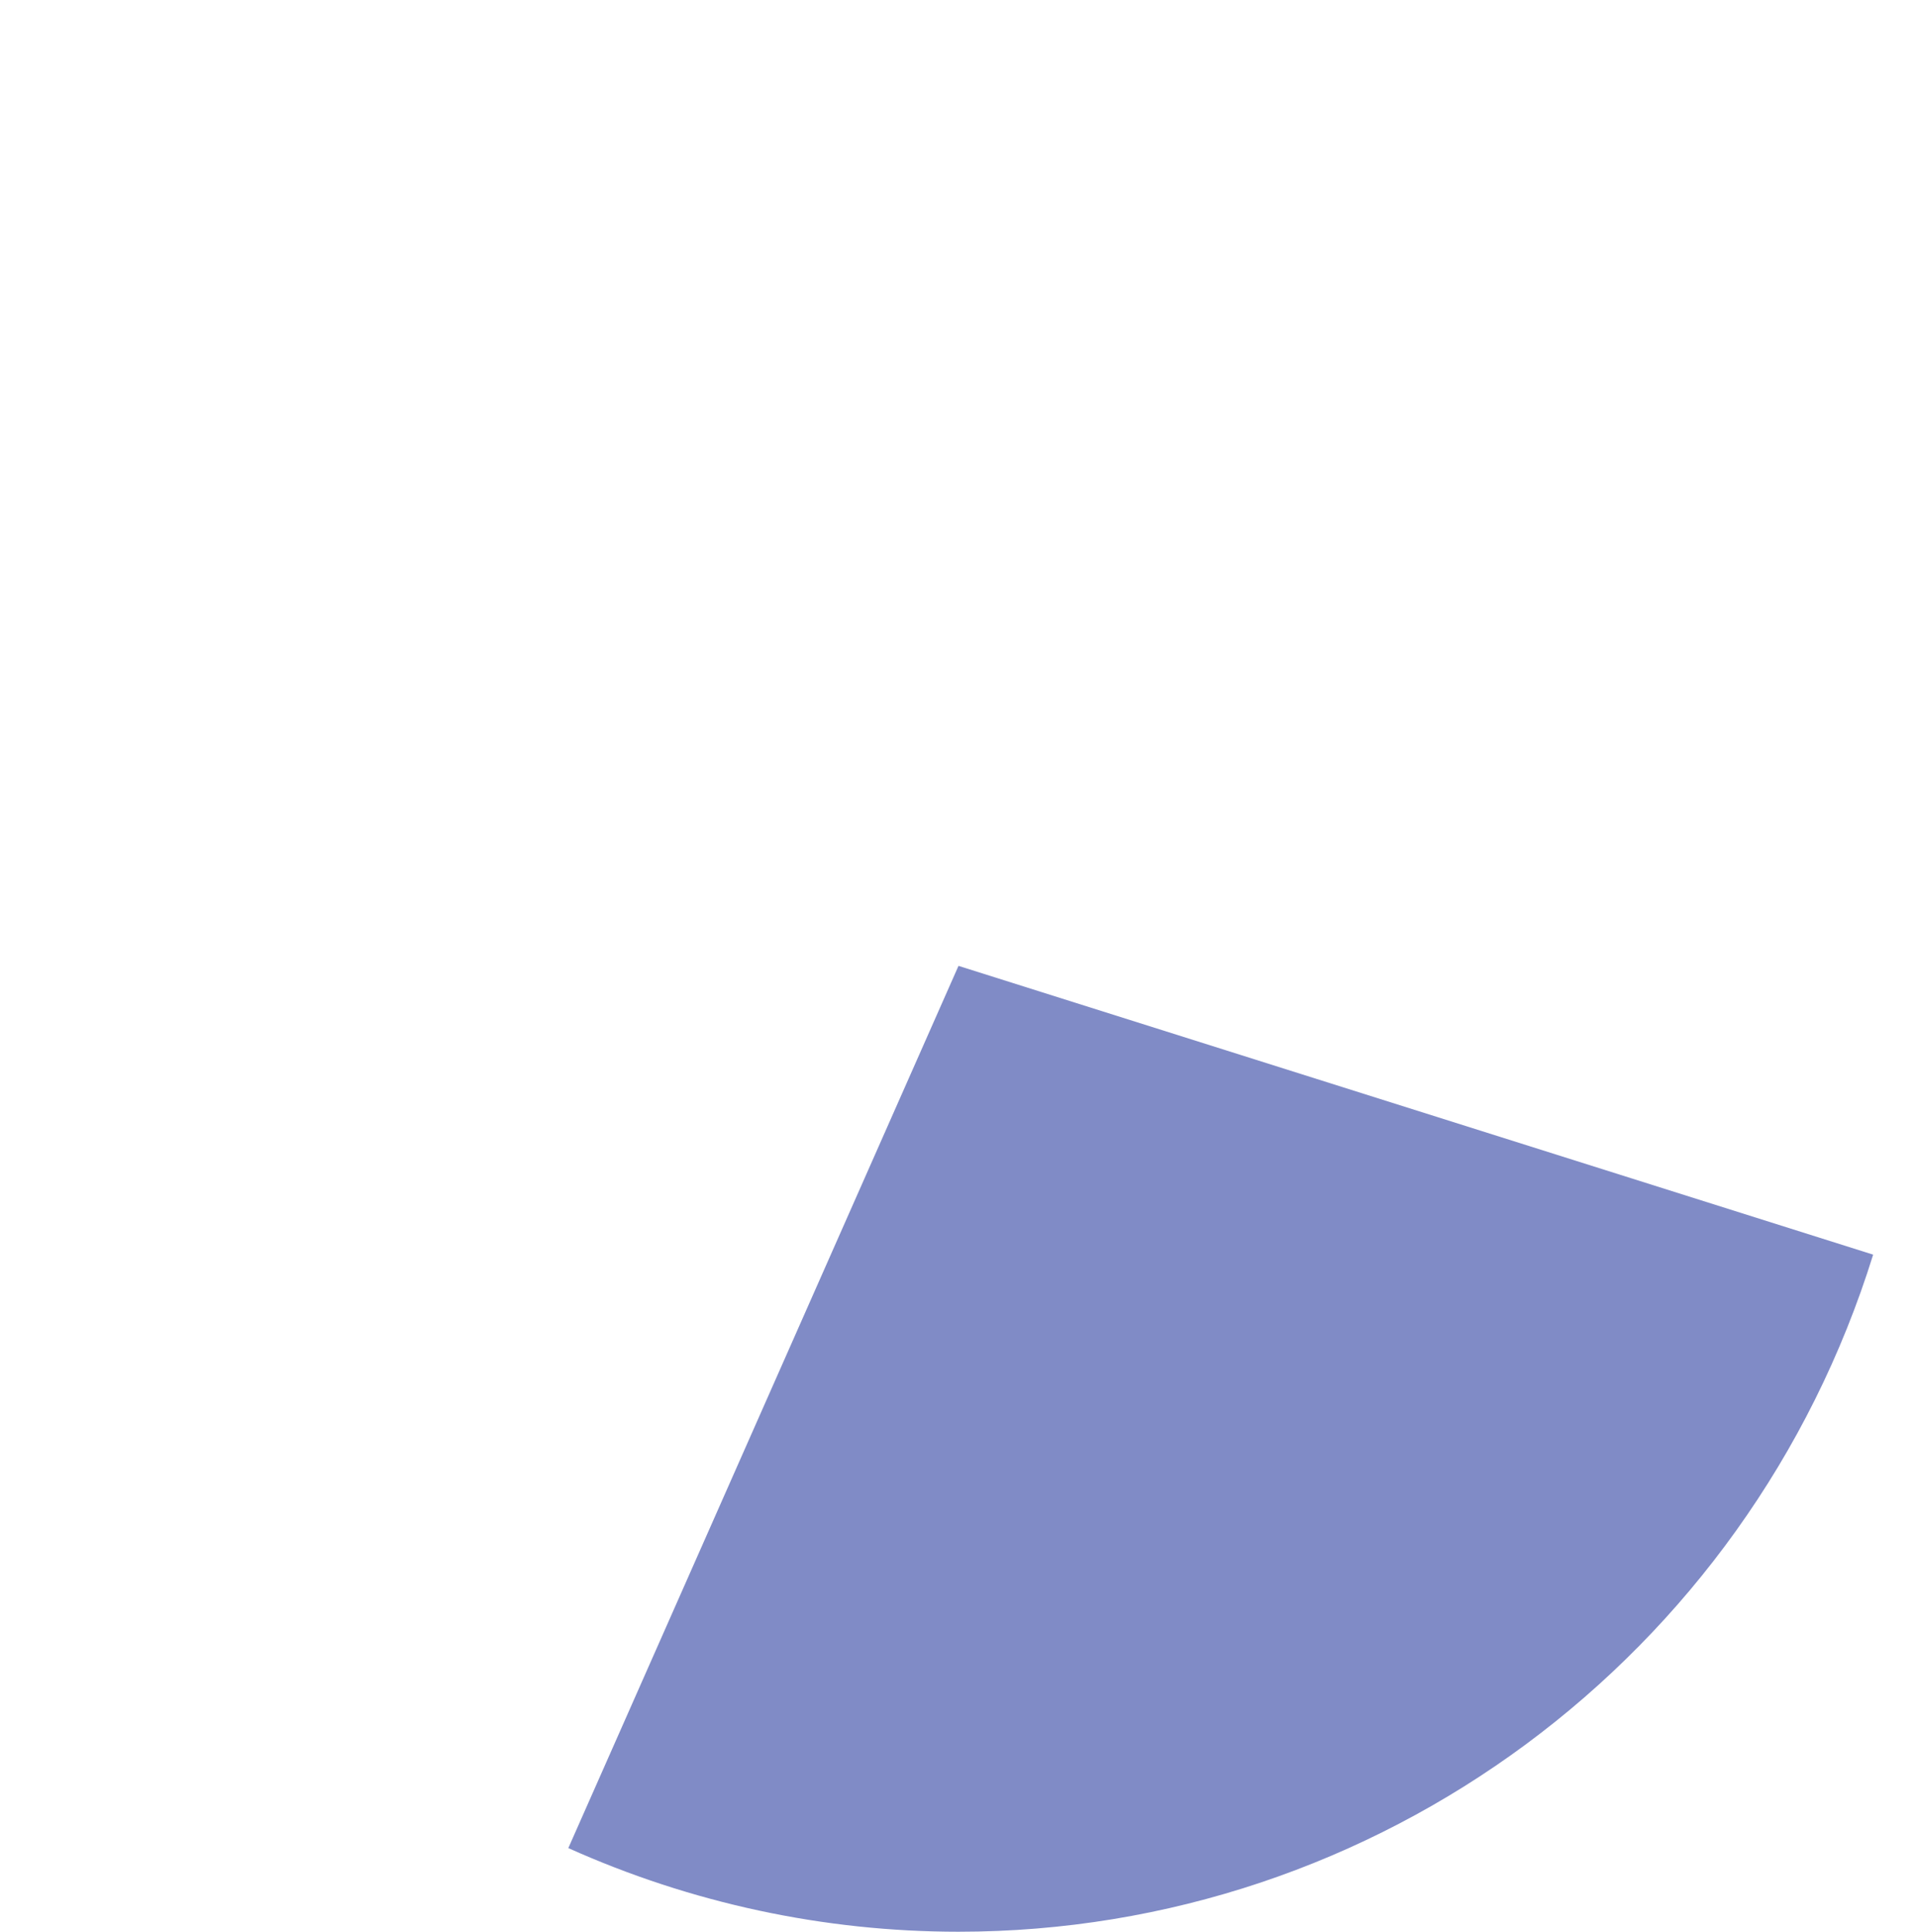 ﻿<?xml version="1.0" encoding="utf-8"?>
<svg version="1.1" xmlns:xlink="http://www.w3.org/1999/xlink" width="134px" height="135px" xmlns="http://www.w3.org/2000/svg">
  <g transform="matrix(1 0 0 1 -477 -105 )">
    <path d="M 516.726 234.154  L 544 172.5  L 607.935 192.681  C 599.179 220.837  573.286 240  544 240  C 534.602 240  525.31 238.008  516.726 234.154  Z " fill-rule="nonzero" fill="#808bc6" stroke="none" />
  </g>
</svg>